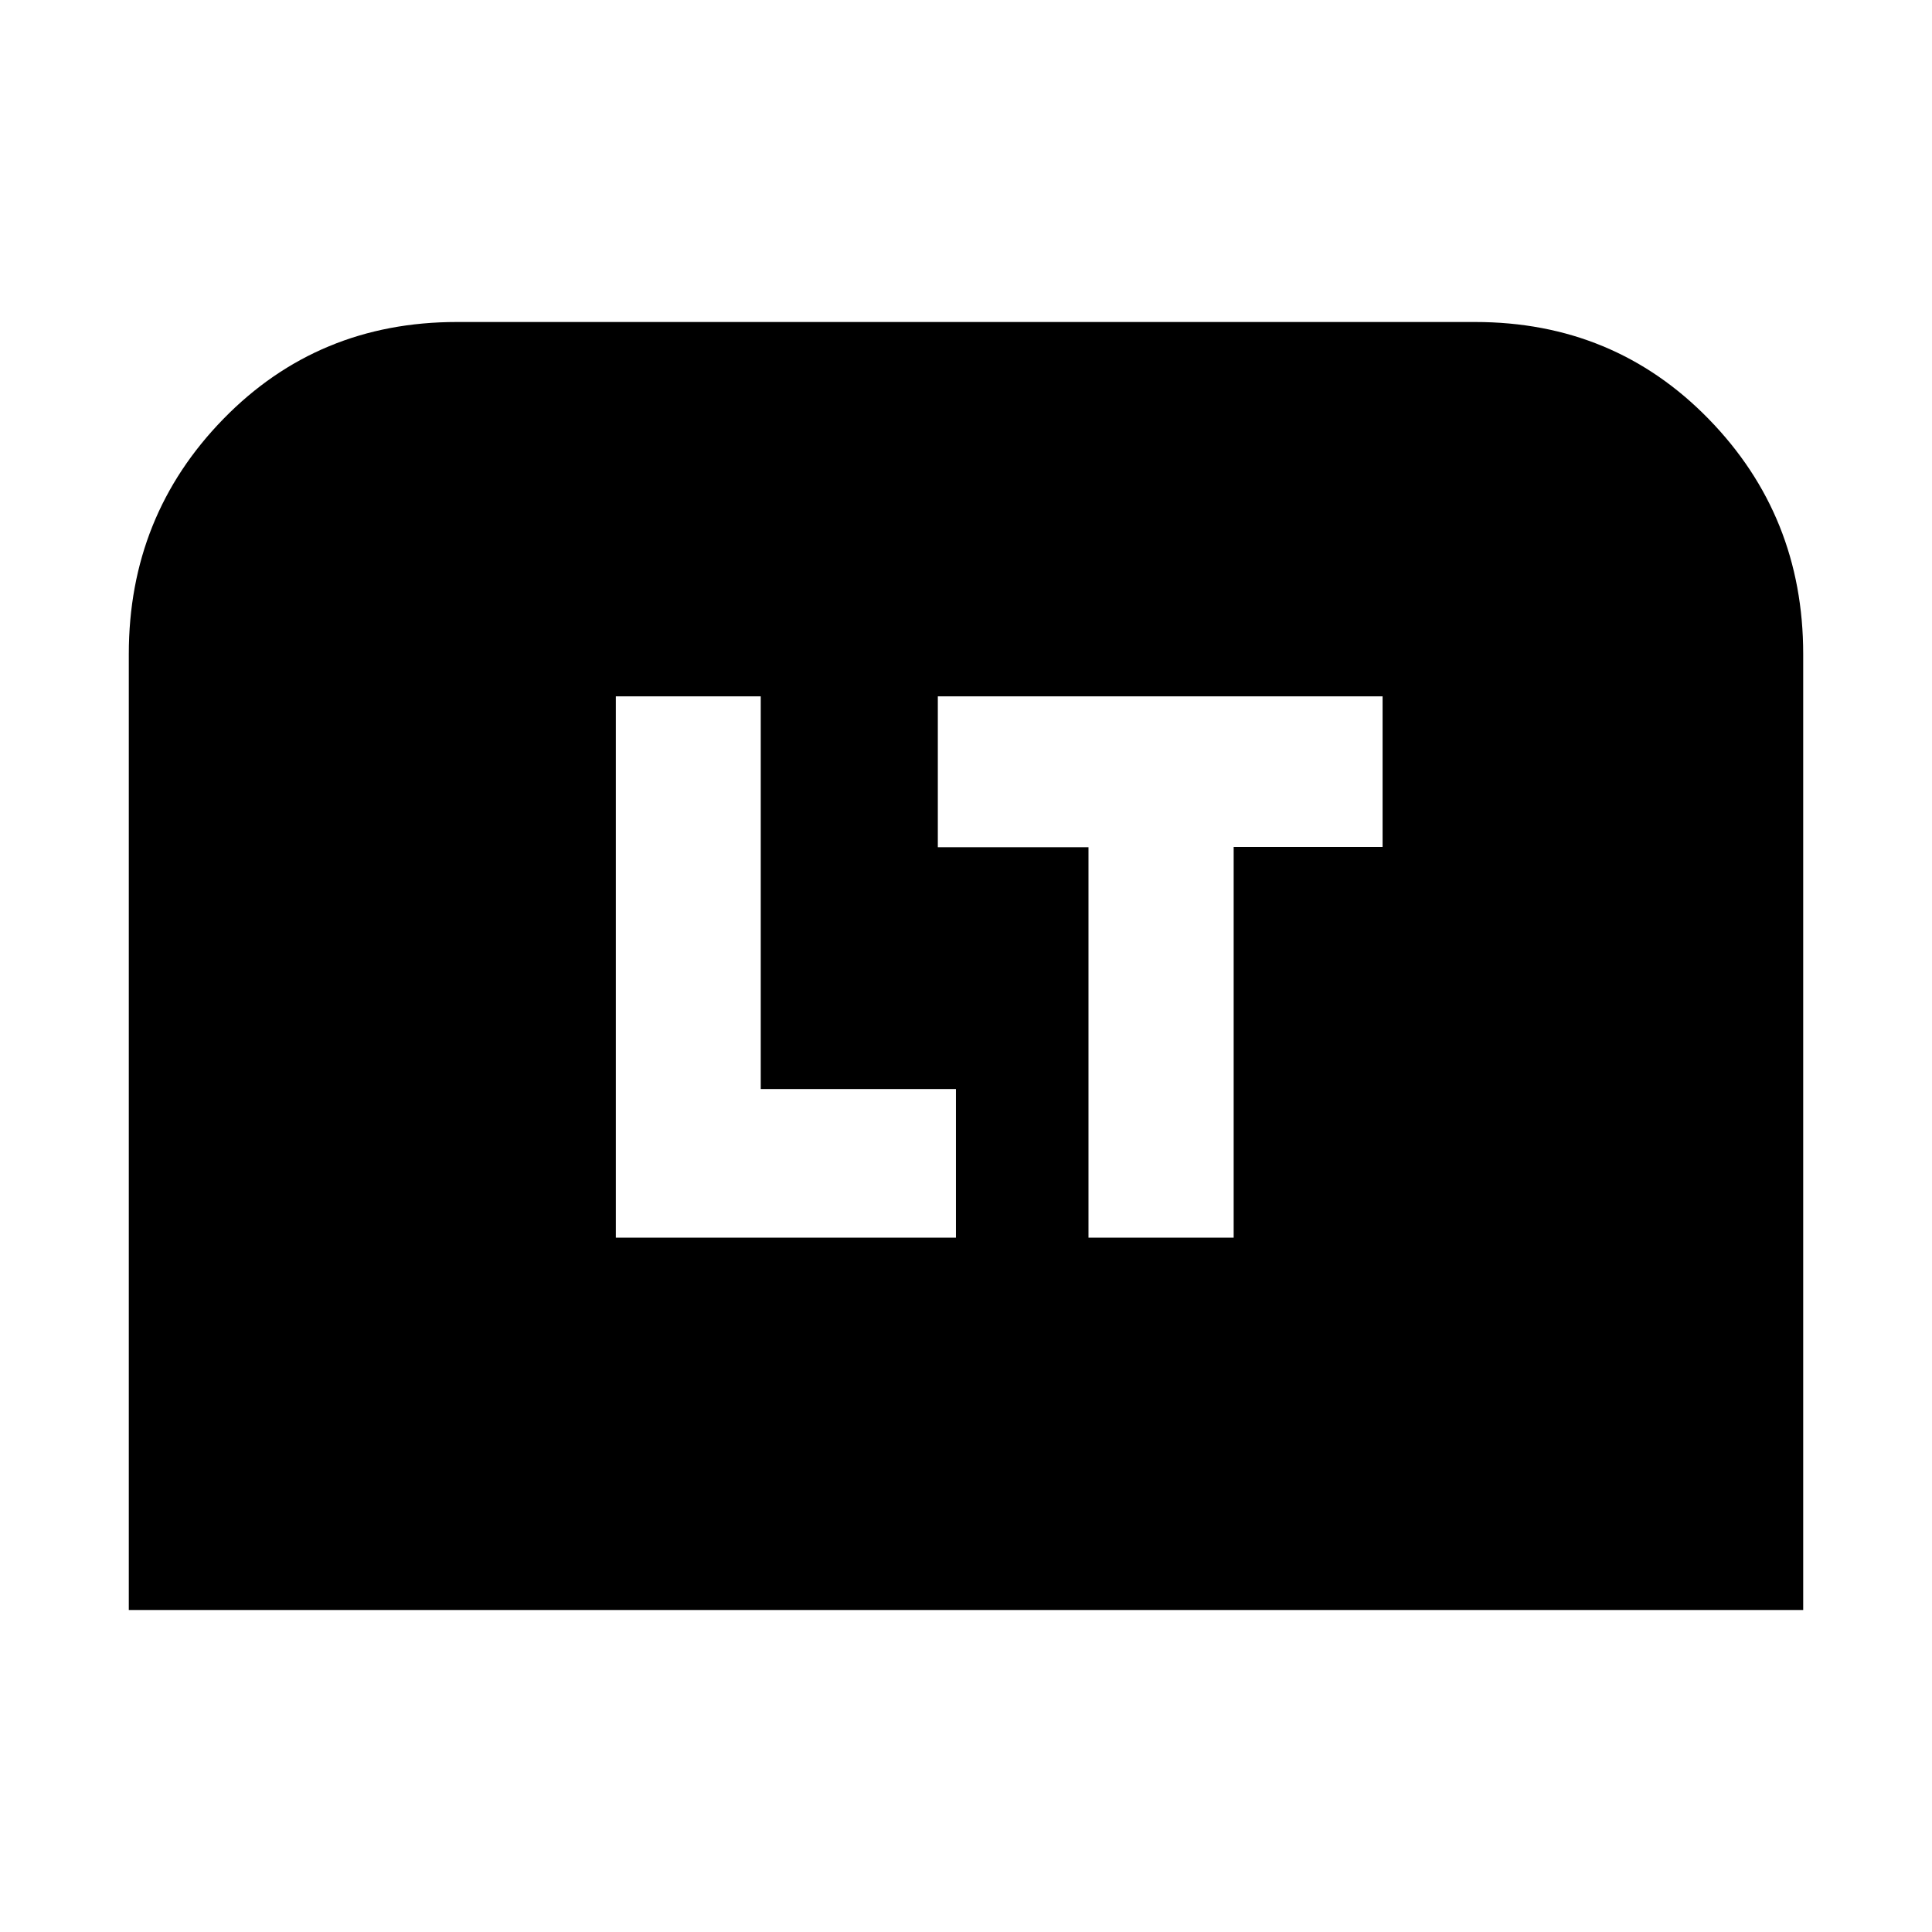 <svg xmlns="http://www.w3.org/2000/svg" height="20" viewBox="0 -960 960 960" width="20"><path d="M306-345h169v-73.86h-96.99V-614H306v269Zm234.86 0H613v-194.14h74V-614H466v75h74.86v194ZM64-160v-475q0-68.66 47-116.83T227-800h506q69 0 116 48.17T896-635v475H64Z"/></svg>